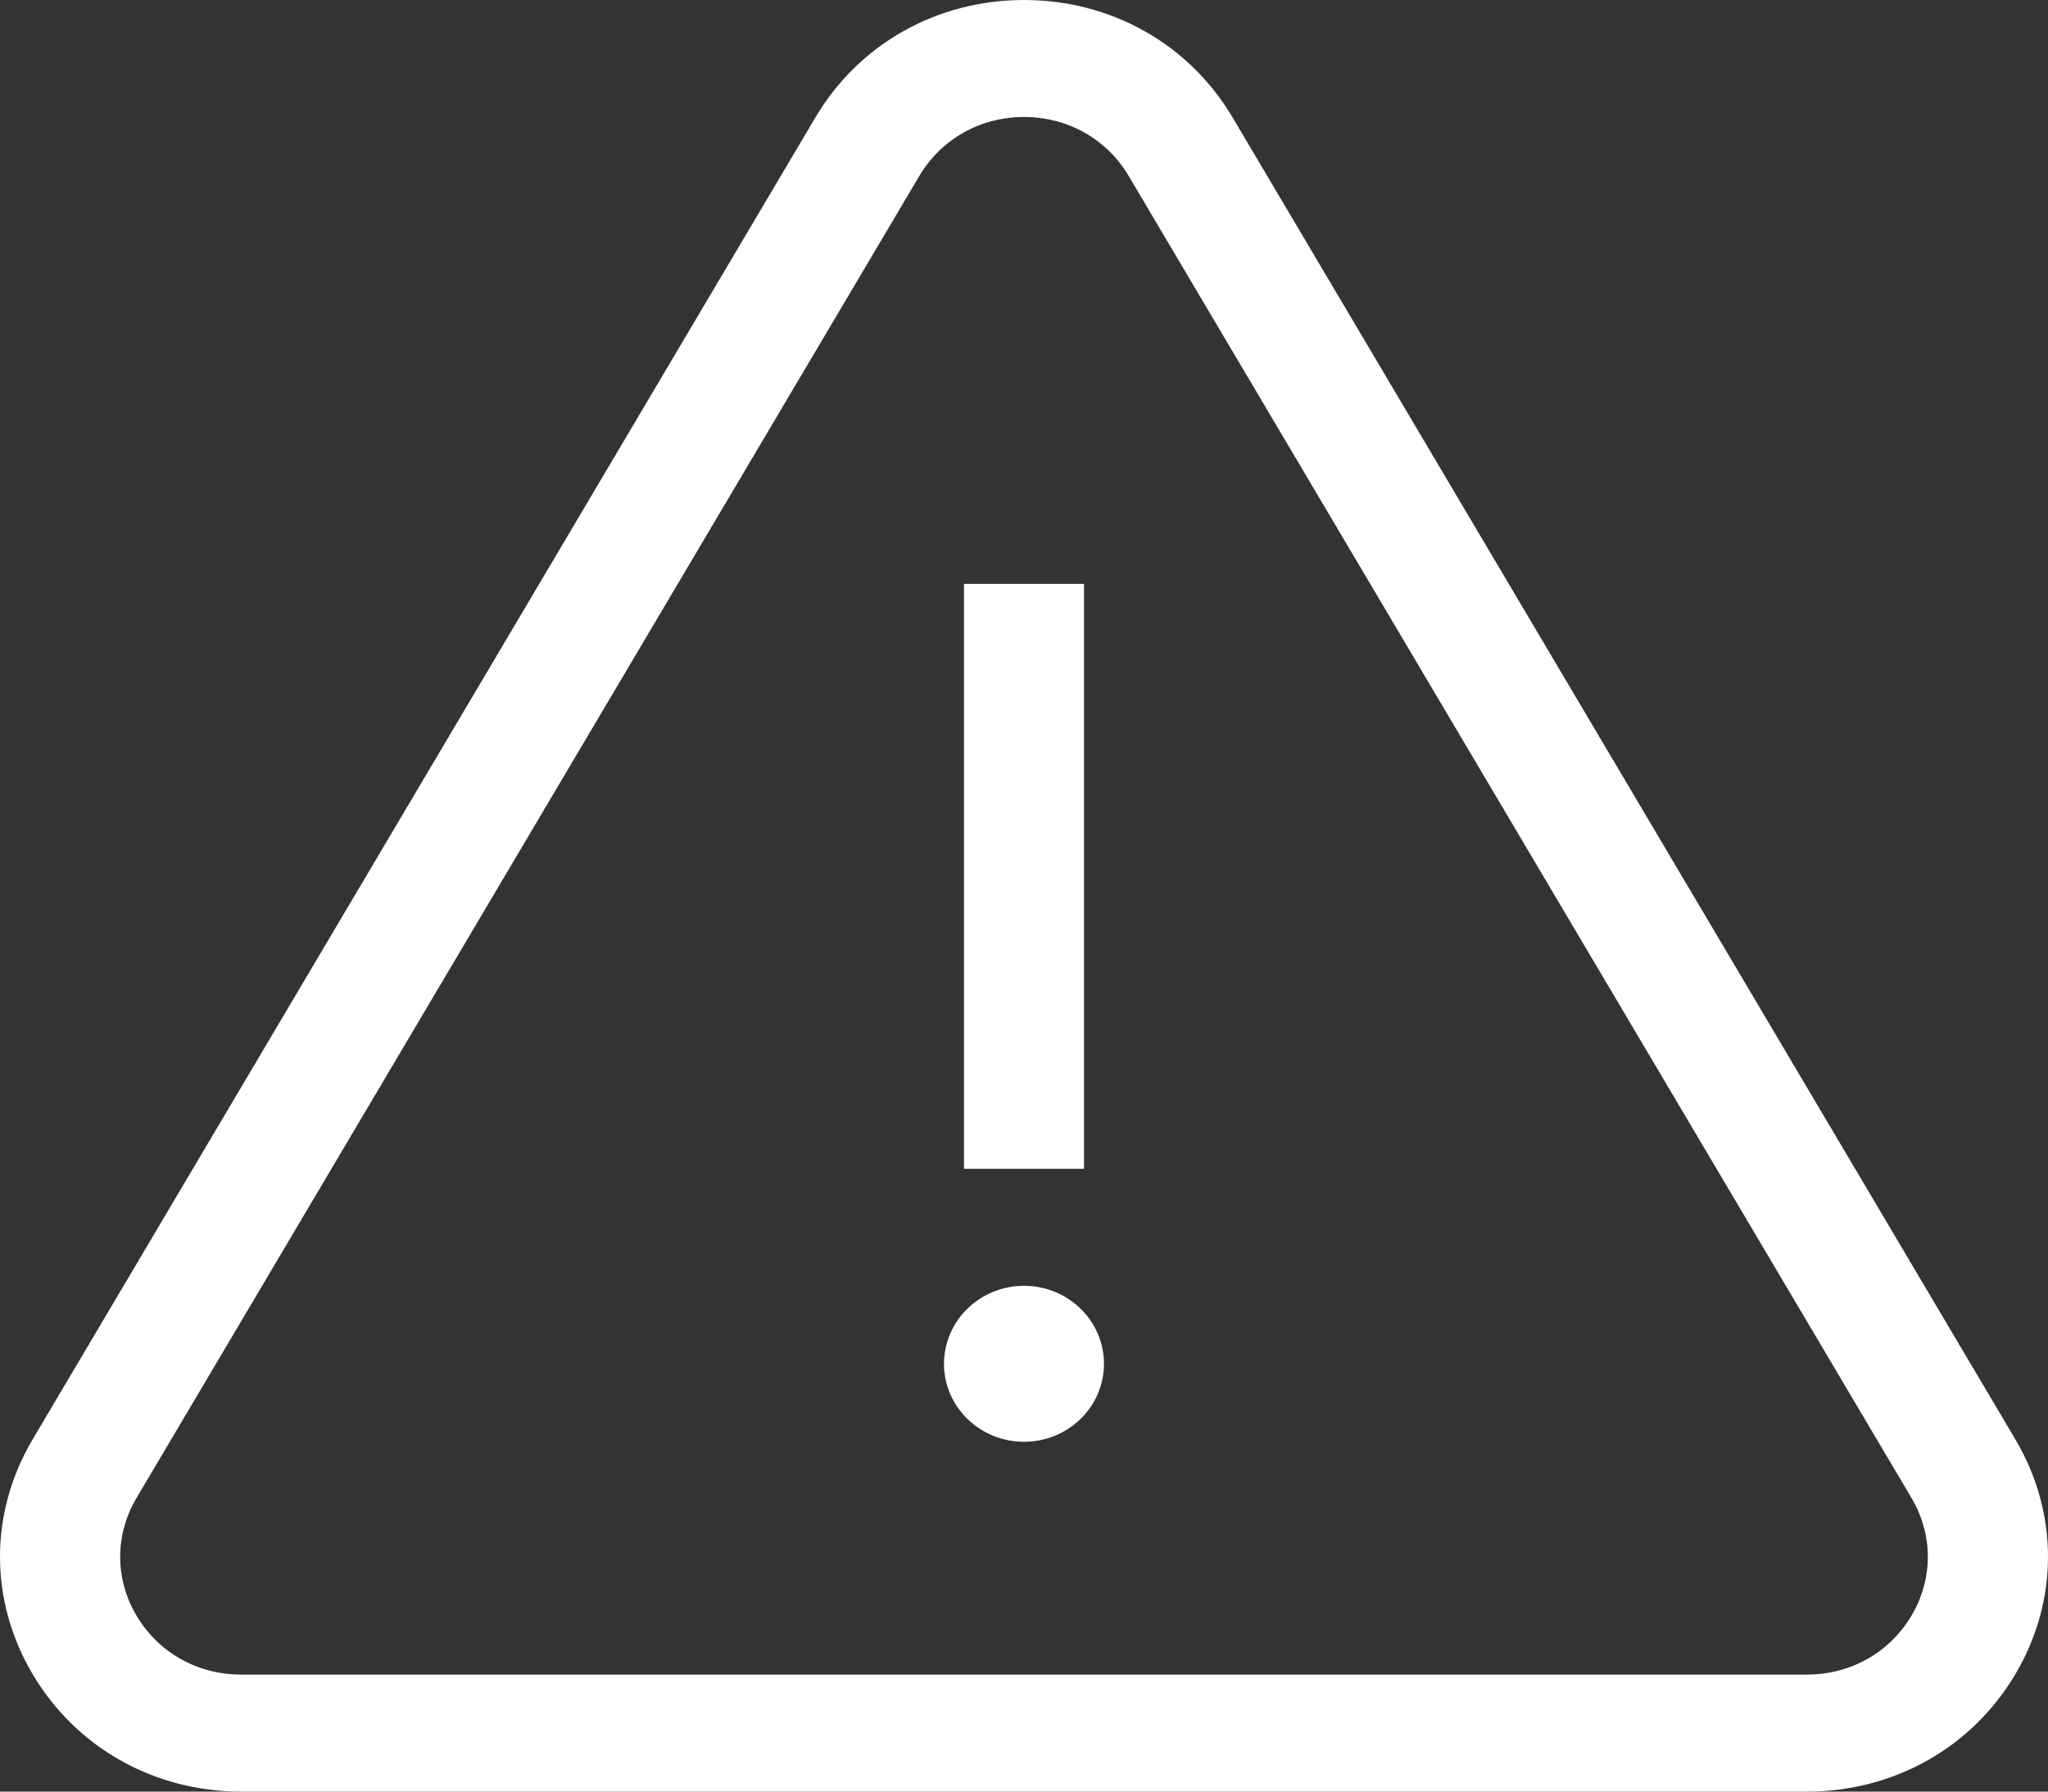 <svg width="80" height="70" viewBox="0 0 80 70" fill="none" xmlns="http://www.w3.org/2000/svg">
<rect x="0" y="0" width="80" height="70" fill="#333333" stroke="none"/>
<path d="M78.725 56.239L48.147 4.587C46.446 1.715 43.401 0 40 0C36.599 0 33.553 1.715 31.853 4.587L1.275 56.239C-0.425 59.111 -0.425 62.541 1.275 65.413C2.976 68.285 6.021 70 9.422 70H70.578C73.979 70 77.024 68.285 78.725 65.413C80.425 62.541 80.425 59.111 78.725 56.239ZM74.666 63.128C73.812 64.569 72.284 65.429 70.578 65.429H9.422C7.715 65.429 6.187 64.569 5.334 63.128C4.481 61.687 4.481 59.966 5.334 58.525L35.912 6.873C36.766 5.431 38.294 4.571 40 4.571C41.706 4.571 43.235 5.431 44.088 6.873L74.666 58.525C75.519 59.966 75.519 61.687 74.666 63.128Z" fill="white"/>
<path d="M42.343 22.812H37.656V45.667H42.343V22.812Z" fill="white"/>
<path d="M40 50.238C38.277 50.238 36.875 51.605 36.875 53.286C36.875 54.966 38.277 56.333 40 56.333C41.722 56.333 43.124 54.966 43.124 53.286C43.124 51.605 41.723 50.238 40 50.238Z" fill="white"/>
</svg>
